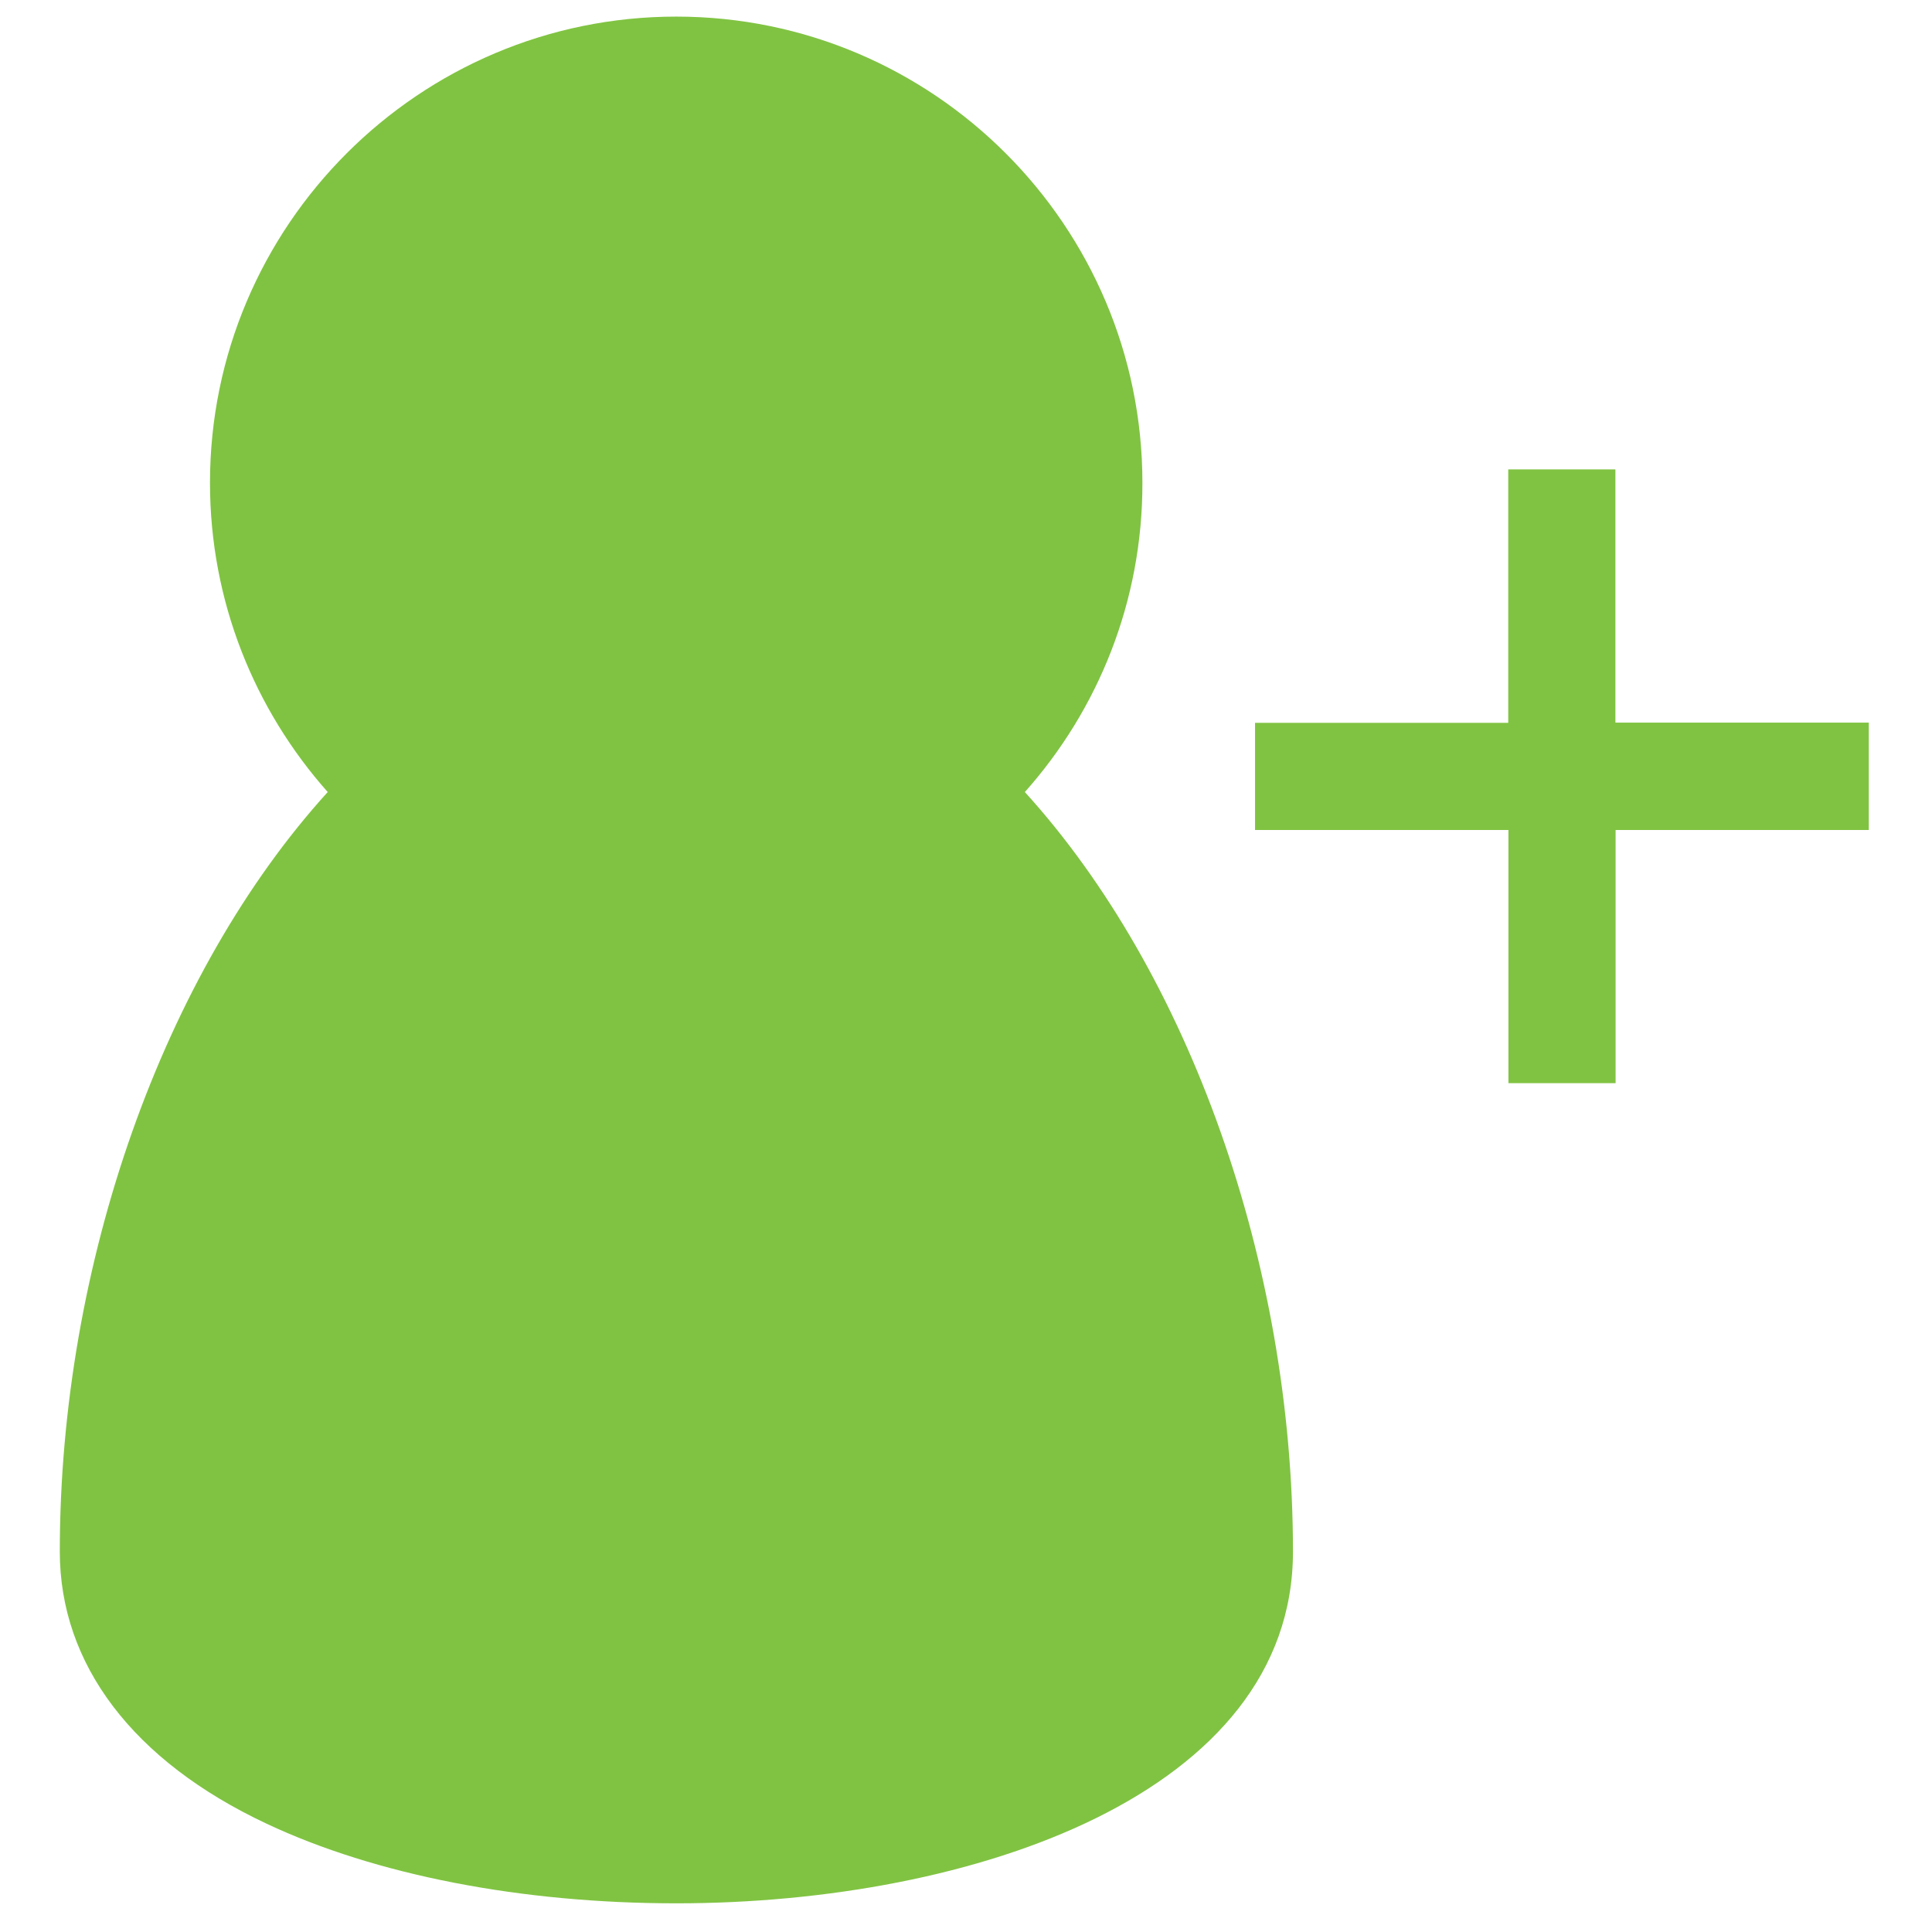 <?xml version="1.0" encoding="utf-8"?>
<!-- Generator: Adobe Illustrator 19.0.1, SVG Export Plug-In . SVG Version: 6.00 Build 0)  -->
<svg version="1.1" xmlns="http://www.w3.org/2000/svg" xmlns:xlink="http://www.w3.org/1999/xlink" x="0px" y="0px"
	 viewBox="0 0 1024 1024" style="enable-background:new 0 0 1024 1024;" xml:space="preserve">
<path fill="#80c342" class="st0" d="M990.5,383.1v56.8H856.3v134.2h-56.8V439.9H665.2v-56.8h134.2V248.8h56.8v134.2H990.5z M543.2,419.8
	c87,95.7,142.1,250,142.1,402.6c0,128.1-169.4,186.4-326.8,186.4c-82.3,0-159.4-15-217.2-42.2C70.6,933.4,31.7,882.2,31.7,822.4
	c0-152.6,55.1-306.9,142-402.6c-38.8-43.7-62.4-101.1-62.4-163.9c0-136.3,110.9-247.1,247.1-247.1c136.3,0,247.1,110.9,247.1,247.1
	C605.6,318.8,582,376.2,543.2,419.8z"/>
</svg>
